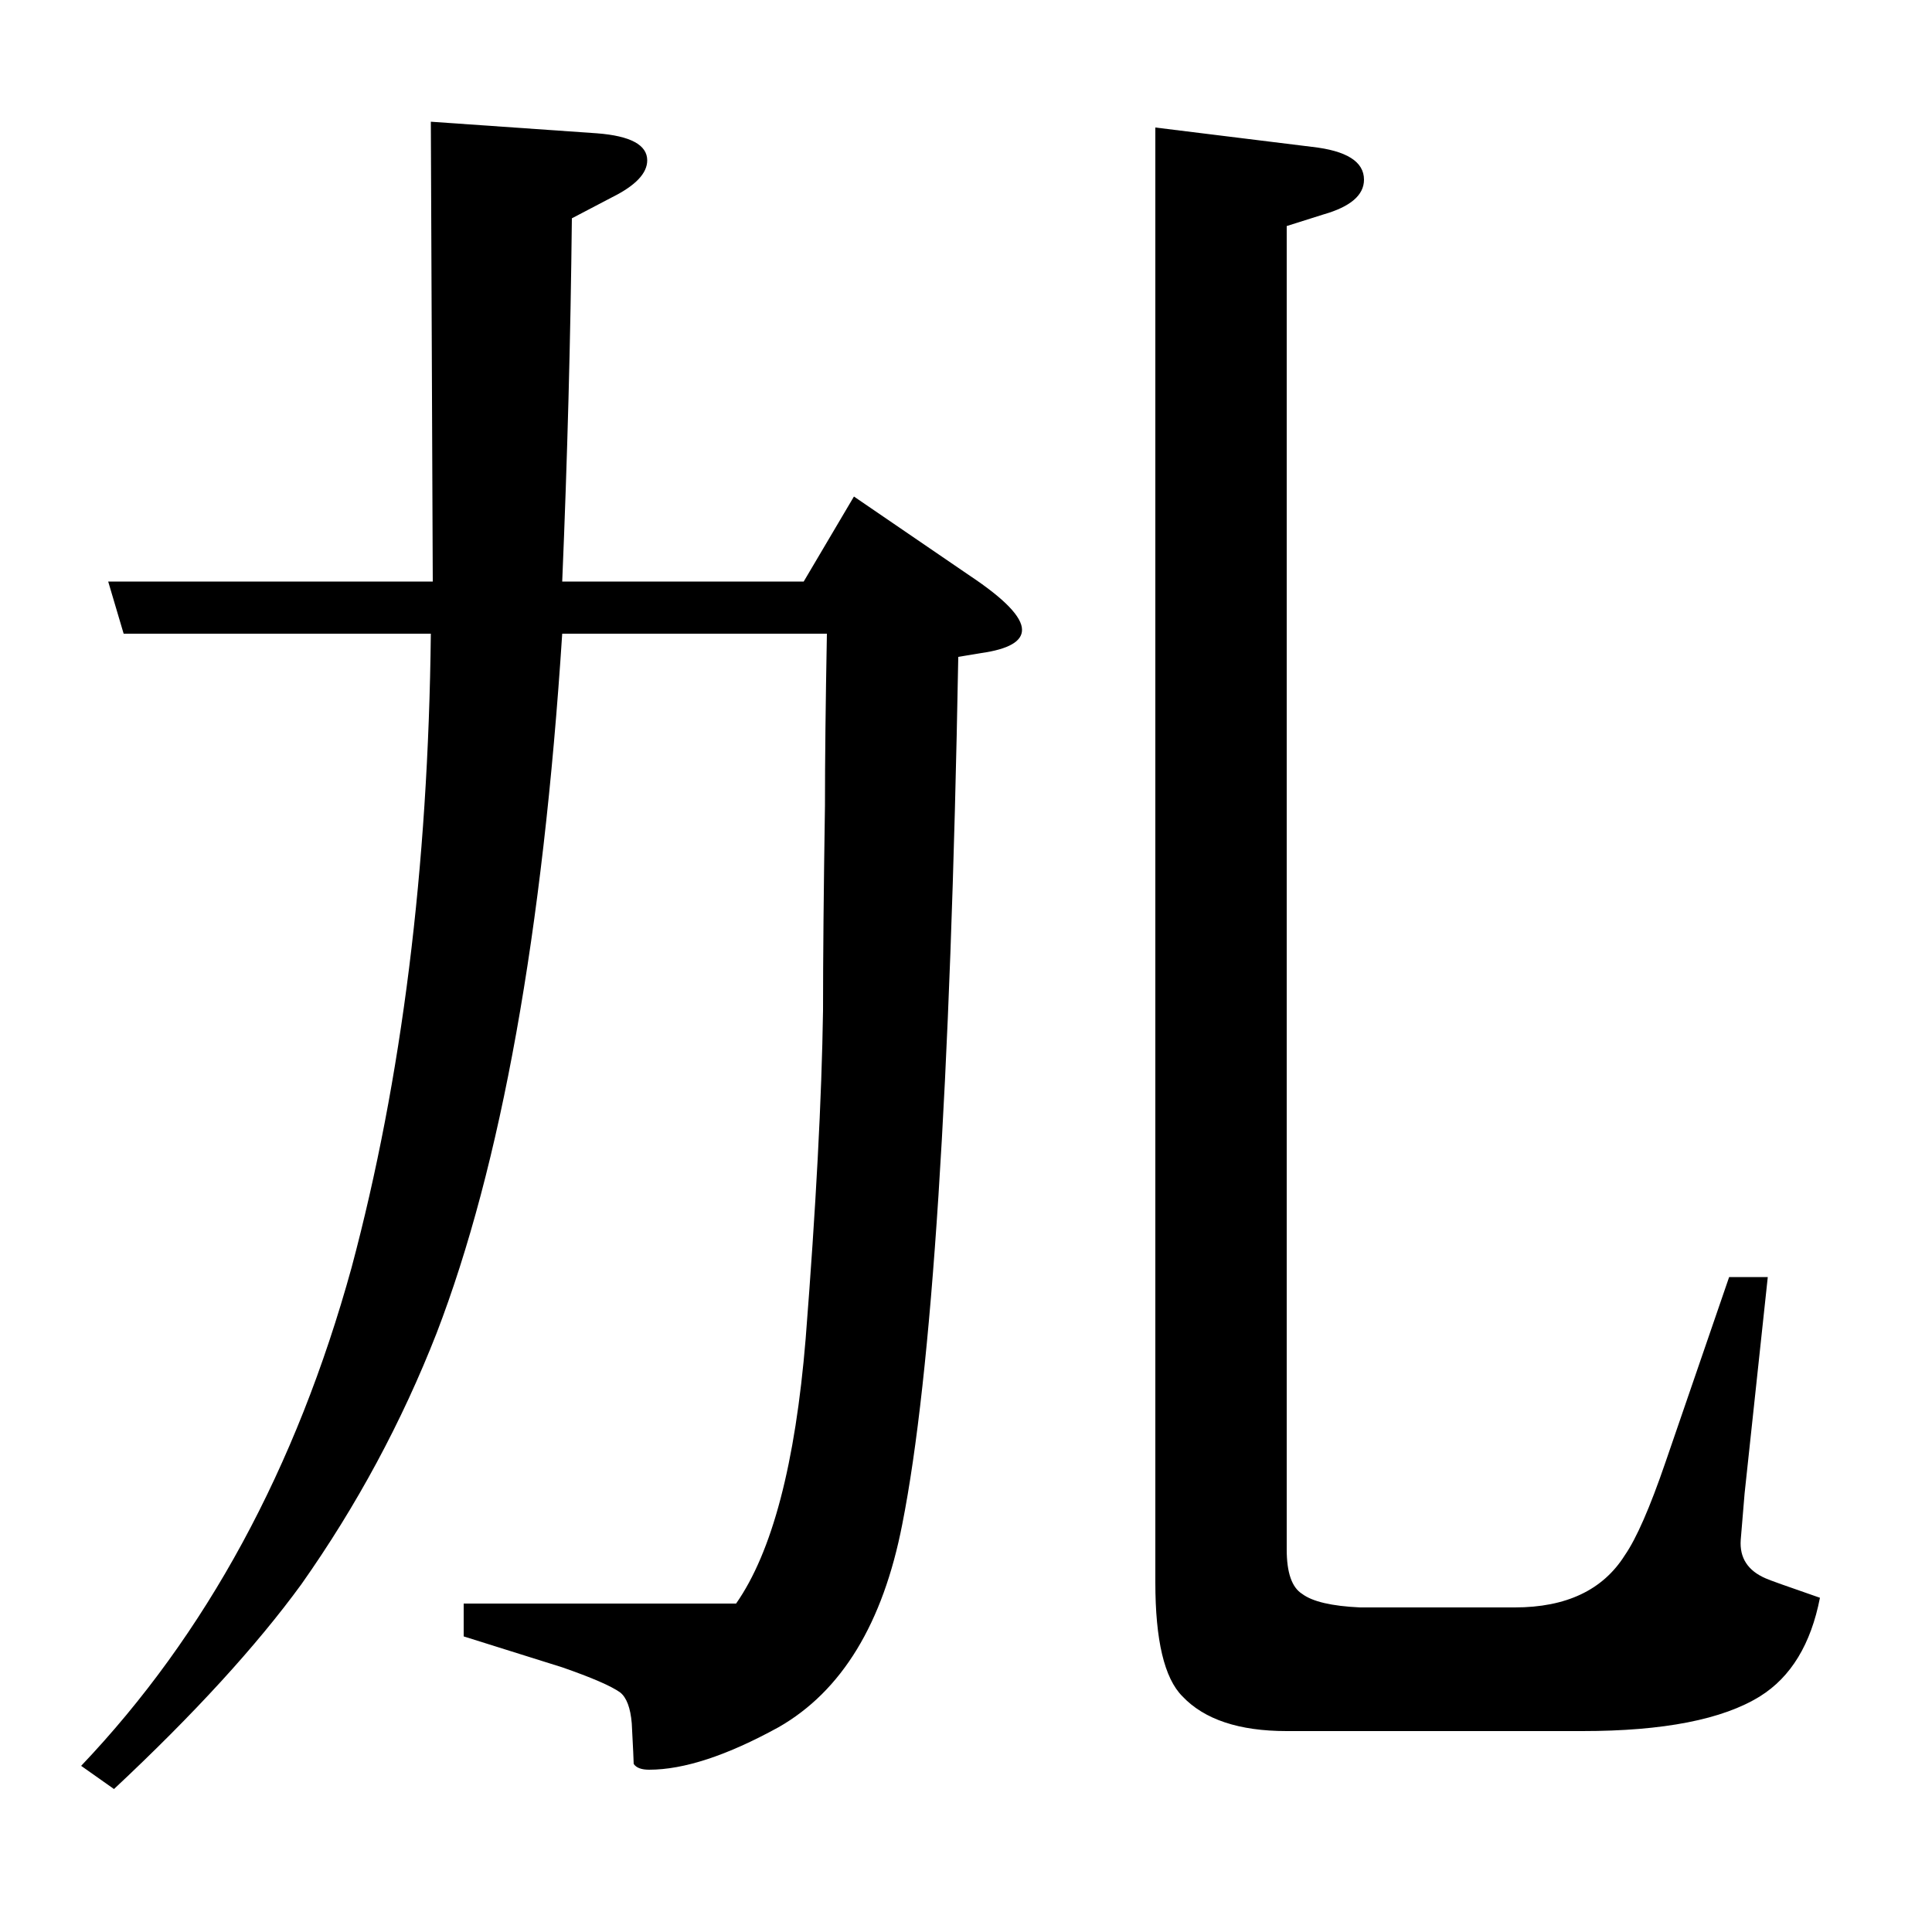 <?xml version="1.0" standalone="no"?>
<!DOCTYPE svg PUBLIC "-//W3C//DTD SVG 1.1//EN" "http://www.w3.org/Graphics/SVG/1.1/DTD/svg11.dtd" >
<svg xmlns="http://www.w3.org/2000/svg" xmlns:xlink="http://www.w3.org/1999/xlink" version="1.1" viewBox="0 -120 1000 1000">
  <g transform="matrix(1 0 0 -1 0 880)">
   <path fill="currentColor"
d="M223 672h-159l-8 27h168l-1 238l86 -6q26 -2 26 -14q0 -10 -18 -19l-21 -11q-1 -93 -5 -188h125l26 44l60 -41q27 -18 27 -28q0 -9 -21 -12l-12 -2q-6 -333 -29 -449q-15 -77 -64 -105q-40 -22 -67 -22q-6 0 -8 3q0 2 -1 21q-1 12 -6 16q-7 5 -30 13l-51 16v17h141
q28 40 36 137q8 102 9 170q0 41 1 106q0 35 1 89h-137q-15 -232 -65 -362q-27 -69 -70 -130q-35 -48 -97 -106l-17 12q97 102 140 258q39 146 41 328zM915 339l-12 -112l-2 -24q-1 -14 13 -20q2 -1 28 -10q-7 -36 -31 -51q-29 -18 -92 -18h-153q-37 0 -54 18q-14 14 -14 59
v753l81 -10q27 -3 27 -17q0 -12 -21 -18l-19 -6v-685q0 -18 8 -23q8 -6 30 -7h80q40 0 57 27q9 13 21 48l33 96h20z" />
  </g>

</svg>
